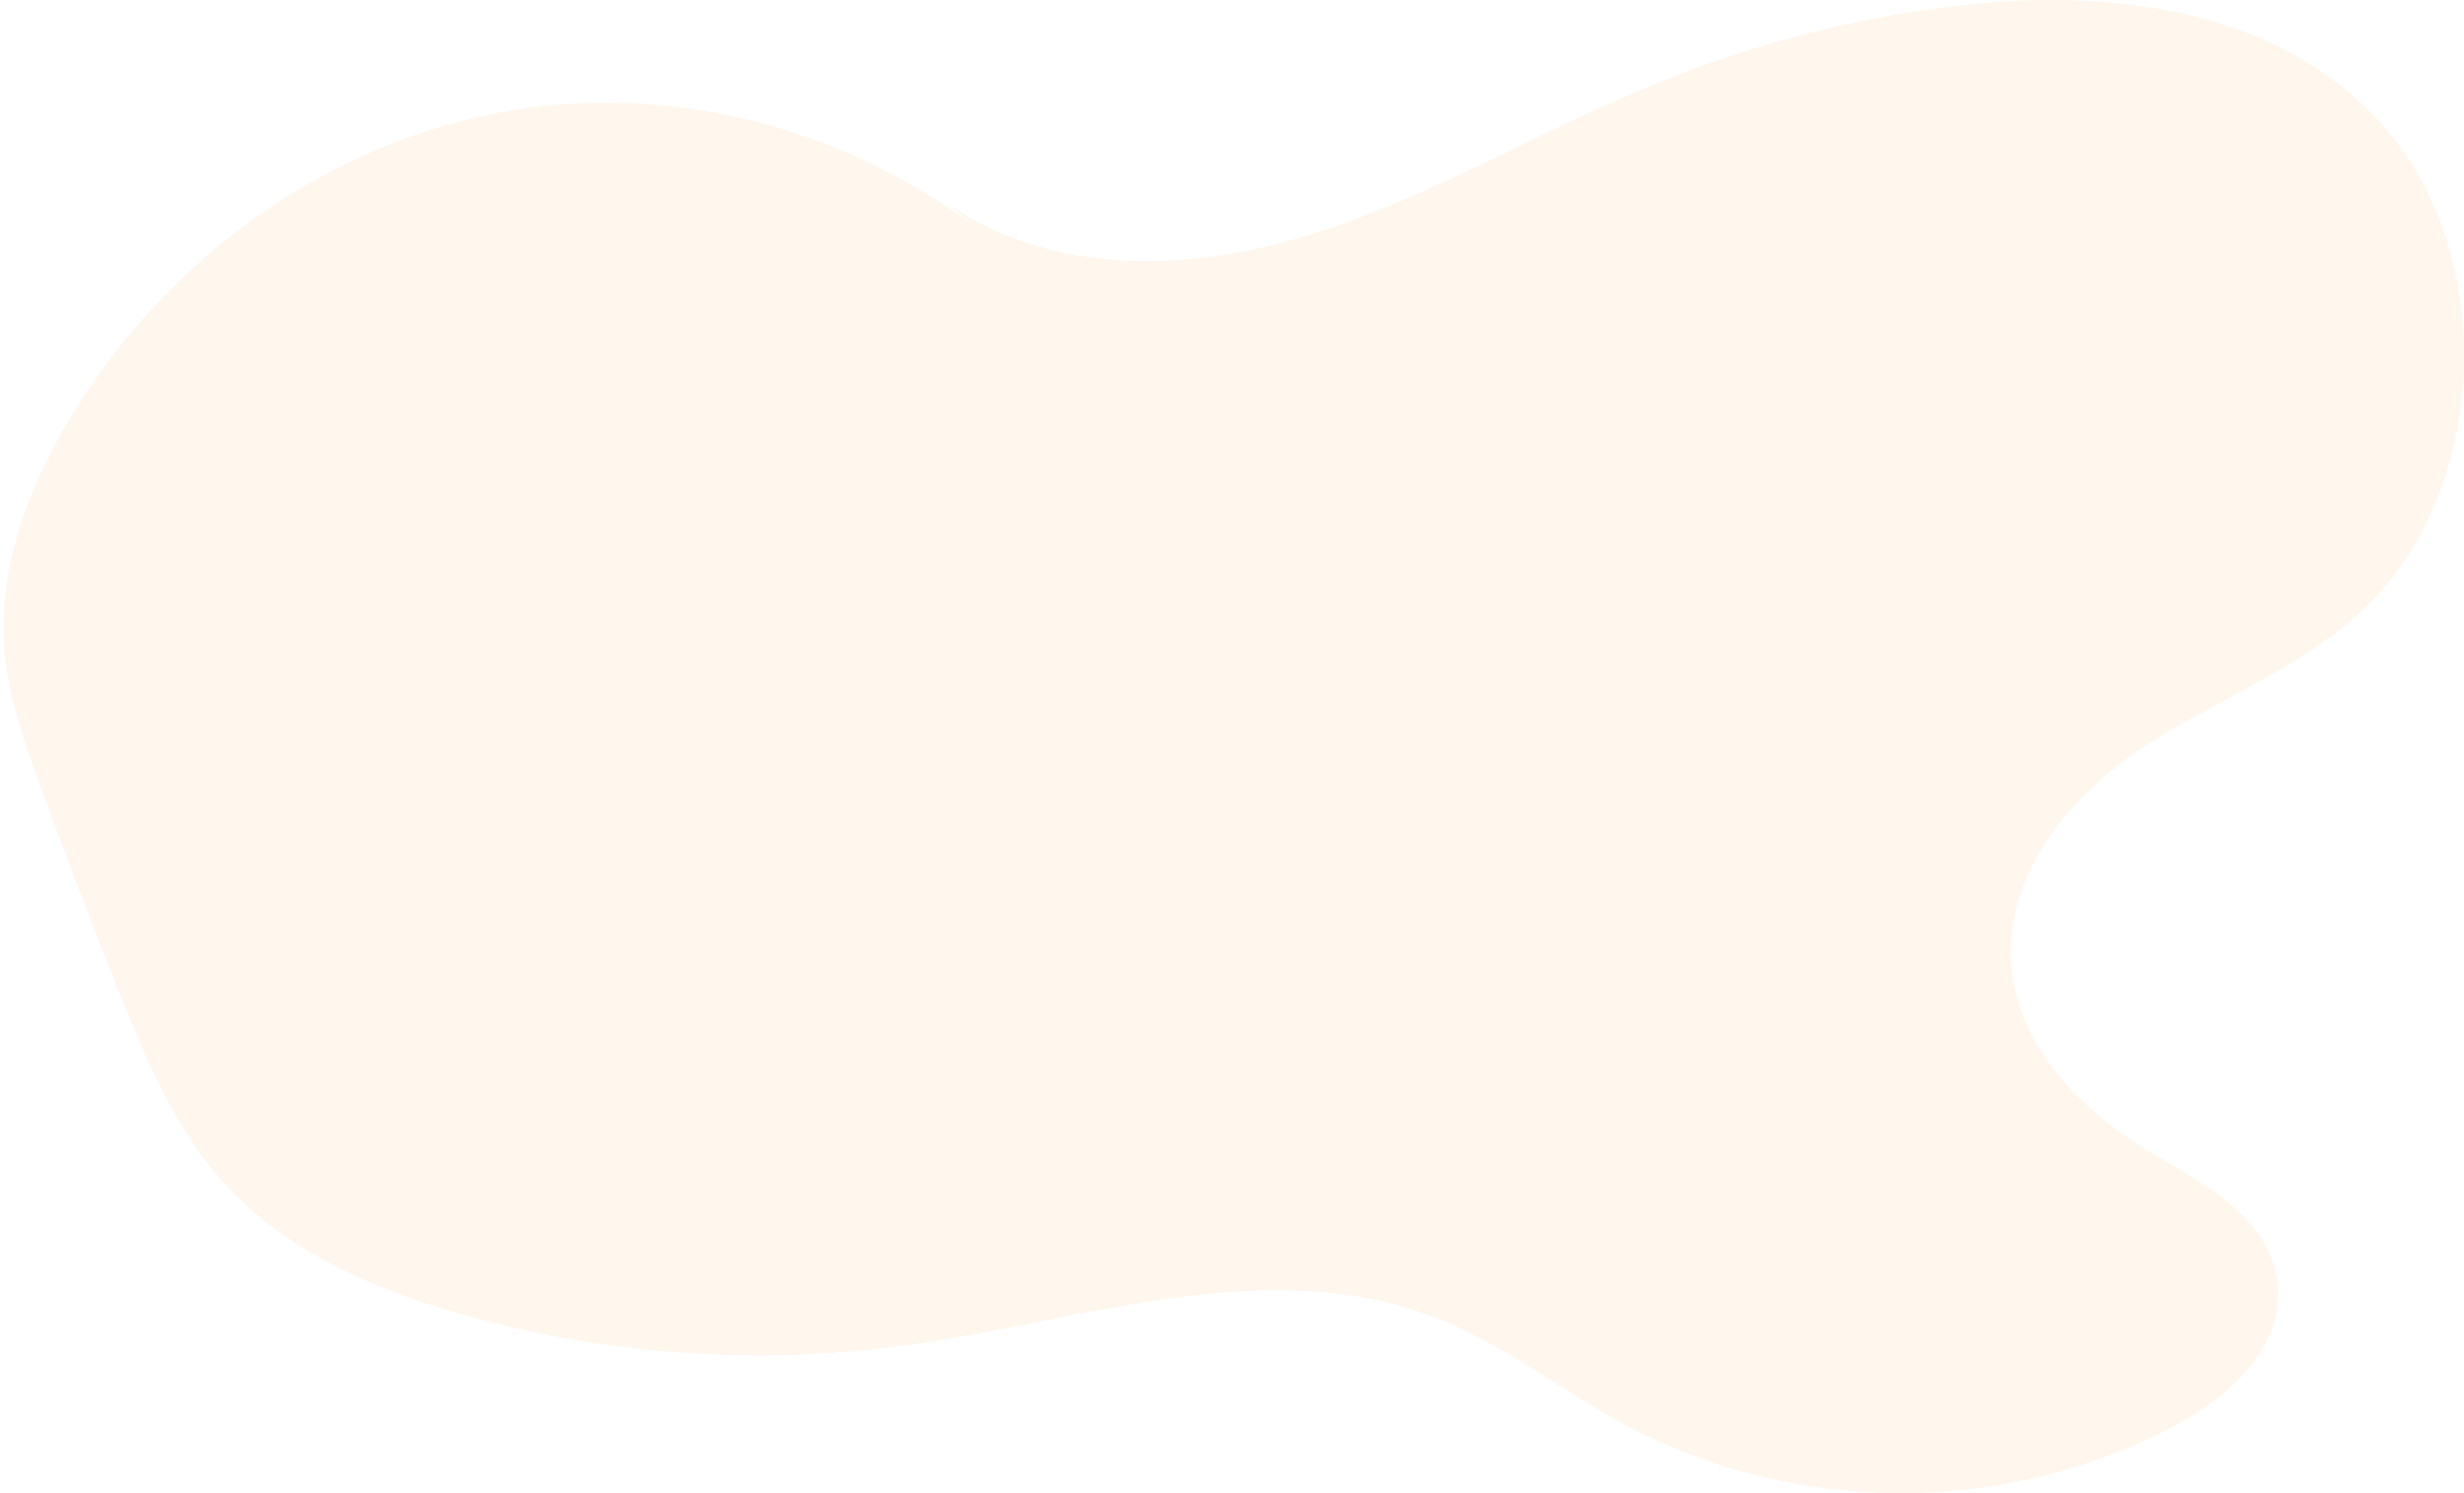 <svg width="693" height="420" viewBox="0 0 693 420" fill="none" xmlns="http://www.w3.org/2000/svg">
<path opacity="0.1" d="M266.821 57.521C296.514 77.802 335.028 76.49 368.779 65.936C402.529 55.382 433.532 36.599 466.416 23.245C493.984 12.05 522.913 4.699 552.195 1.429C594.106 -3.252 640.909 2.462 670.107 35.235C702.625 71.748 700.128 137.604 664.971 171.1C647.078 188.147 623.651 196.516 603.223 209.844C582.794 223.173 563.874 245.262 565.613 270.958C567.225 294.721 585.952 312.993 605.335 324.446C620.313 333.296 638.758 342.961 640.562 361.295C642.308 379.03 626.797 392.931 611.986 400.835C563.668 426.619 504.128 426.371 455.977 400.185C438.809 390.839 423.042 378.41 405.033 371.136C357.749 352.022 305.643 371.26 255.572 378.301C213.2 384.258 169.742 381.169 128.454 369.271C103.659 362.127 78.768 351.19 61.351 330.857C48.786 316.186 40.96 297.614 33.616 279.275C25.783 259.724 18.252 240.031 11.023 220.197C6.69 208.29 2.42 196.155 1.297 183.421C-0.732 160.339 7.82 137.521 19.466 118.045C47.117 71.794 93.689 39.275 144.125 31.014C194.562 22.754 247.92 38.887 287.038 74.191" fill="#FFA546"/>
</svg>
